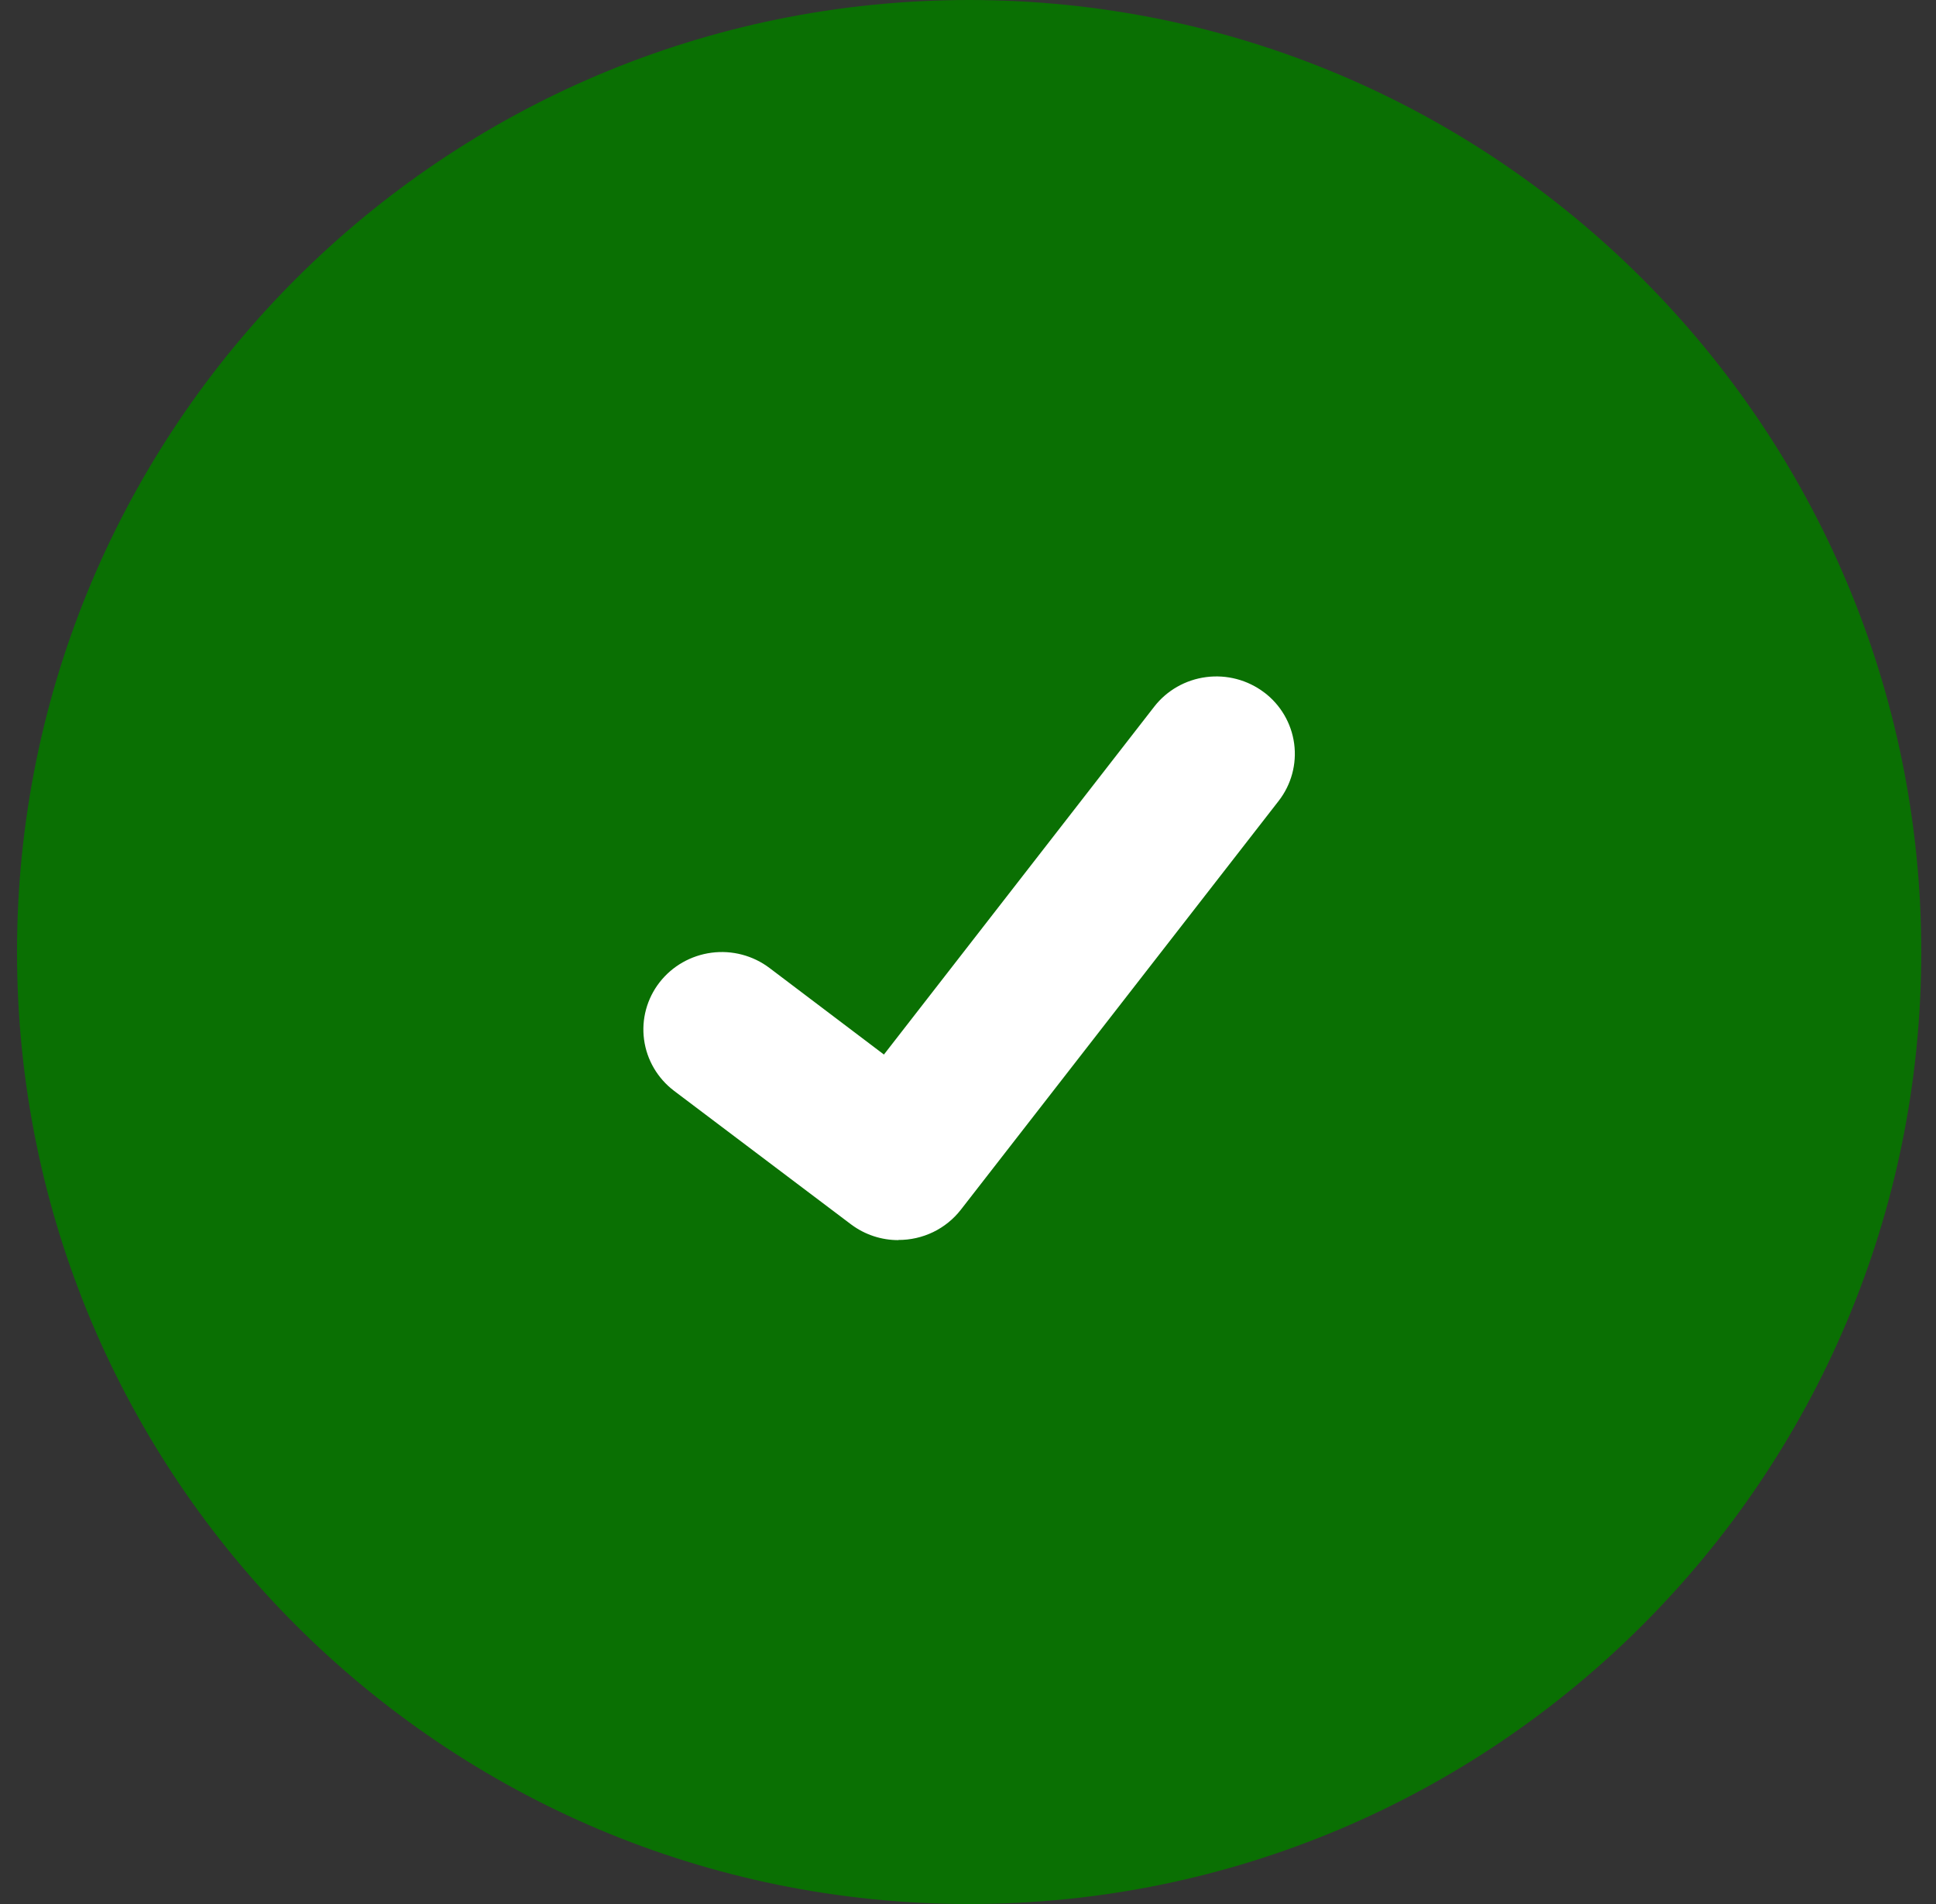 <svg width="61" height="60" viewBox="0 0 61 60" fill="none" xmlns="http://www.w3.org/2000/svg">
<rect x="0" y="0" width="61" height="60" fill="#333333" stroke="none"/>
<path d="M30.536 60C47.104 60 60.536 46.569 60.536 30C60.536 13.431 47.104 0 30.536 0C13.967 0 0.536 13.431 0.536 30C0.536 46.569 13.967 60 30.536 60Z" fill="#0A7003"/>
<path d="M28.306 39.079C27.773 39.08 27.255 38.909 26.829 38.593L26.803 38.574L21.24 34.376C20.72 33.982 20.379 33.401 20.293 32.759C20.207 32.118 20.383 31.469 20.782 30.956C21.181 30.443 21.77 30.107 22.421 30.022C23.07 29.937 23.728 30.111 24.248 30.505L27.851 33.231L36.366 22.271C36.764 21.757 37.353 21.422 38.003 21.337C38.653 21.252 39.31 21.426 39.83 21.819L39.778 21.891L39.832 21.819C40.352 22.213 40.691 22.794 40.777 23.435C40.863 24.076 40.687 24.725 40.289 25.238L30.273 38.123C30.041 38.42 29.743 38.661 29.402 38.826C29.06 38.991 28.685 39.076 28.305 39.074L28.306 39.079Z" fill="white"/>
</svg>
